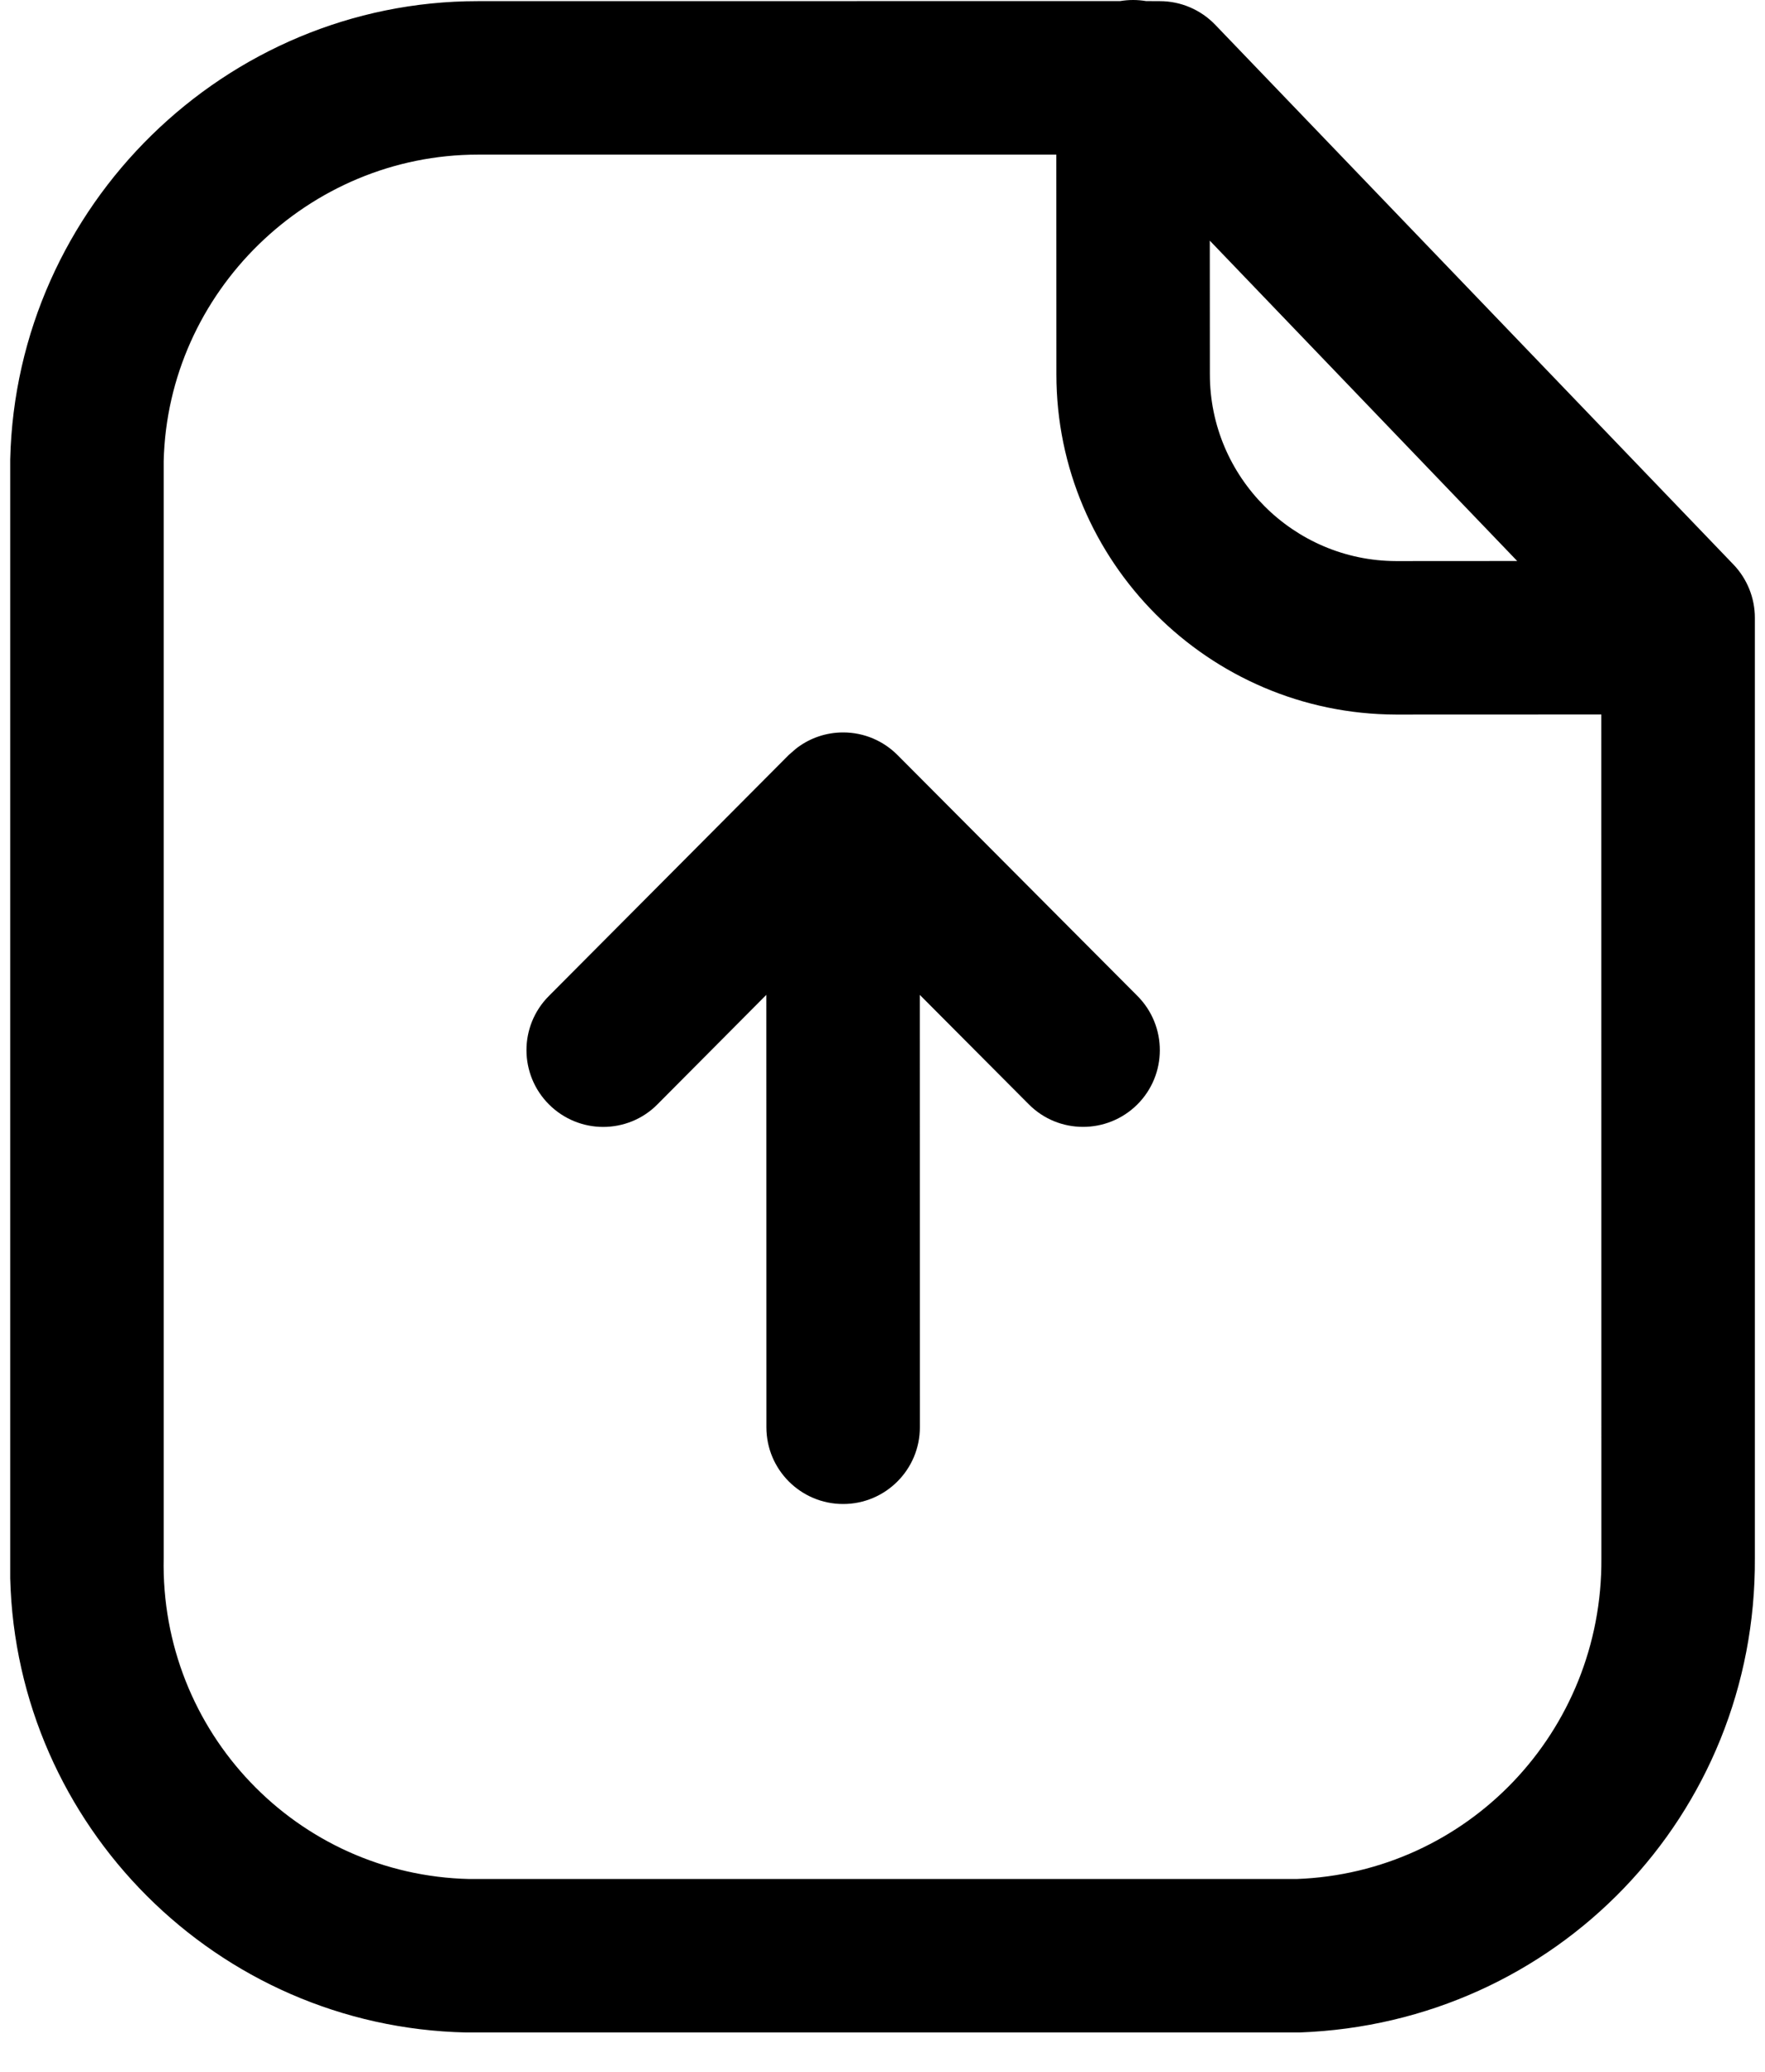 <svg width="23" height="27" viewBox="0 0 23 27" fill="none" xmlns="http://www.w3.org/2000/svg">
<path fill-rule="evenodd" clip-rule="evenodd" d="M14.766 0C14.823 0 14.879 0.005 14.934 0.014L15.114 0.015C15.386 0.015 15.646 0.126 15.835 0.322L22.59 7.358C22.767 7.543 22.868 7.793 22.868 8.05V20.303C22.889 23.648 20.281 26.367 16.93 26.487H6.077C2.823 26.417 0.214 23.788 0.133 20.567L0.133 5.987C0.211 2.679 2.942 0.015 6.225 0.015L14.597 0.014C14.652 0.005 14.708 0 14.766 0ZM13.765 2.015L6.229 2.015C4.019 2.015 2.185 3.805 2.133 6.011V20.303C2.085 22.571 3.871 24.438 6.118 24.487H16.895C19.121 24.407 20.882 22.571 20.868 20.31L20.867 9.311L18.19 9.312C15.748 9.305 13.766 7.316 13.766 4.879L13.765 2.015ZM10.987 9.545C11.263 9.545 11.513 9.657 11.694 9.838L11.695 9.839L14.823 12.98C15.212 13.372 15.211 14.004 14.82 14.394C14.428 14.783 13.795 14.783 13.406 14.391L11.986 12.965L11.987 18.6C11.987 19.152 11.539 19.6 10.987 19.6C10.435 19.6 9.987 19.152 9.987 18.6L9.986 12.965L8.568 14.391C8.374 14.588 8.116 14.686 7.86 14.686C7.606 14.686 7.35 14.588 7.155 14.394C6.764 14.004 6.762 13.372 7.152 12.98L10.278 9.839L10.322 9.798C10.342 9.781 10.362 9.764 10.382 9.749L10.278 9.839C10.315 9.802 10.355 9.768 10.397 9.738C10.562 9.617 10.766 9.545 10.987 9.545ZM15.765 3.136L15.766 4.879C15.766 6.217 16.854 7.308 18.192 7.312L19.771 7.311L15.765 3.136Z" fill="black"/>
</svg>
